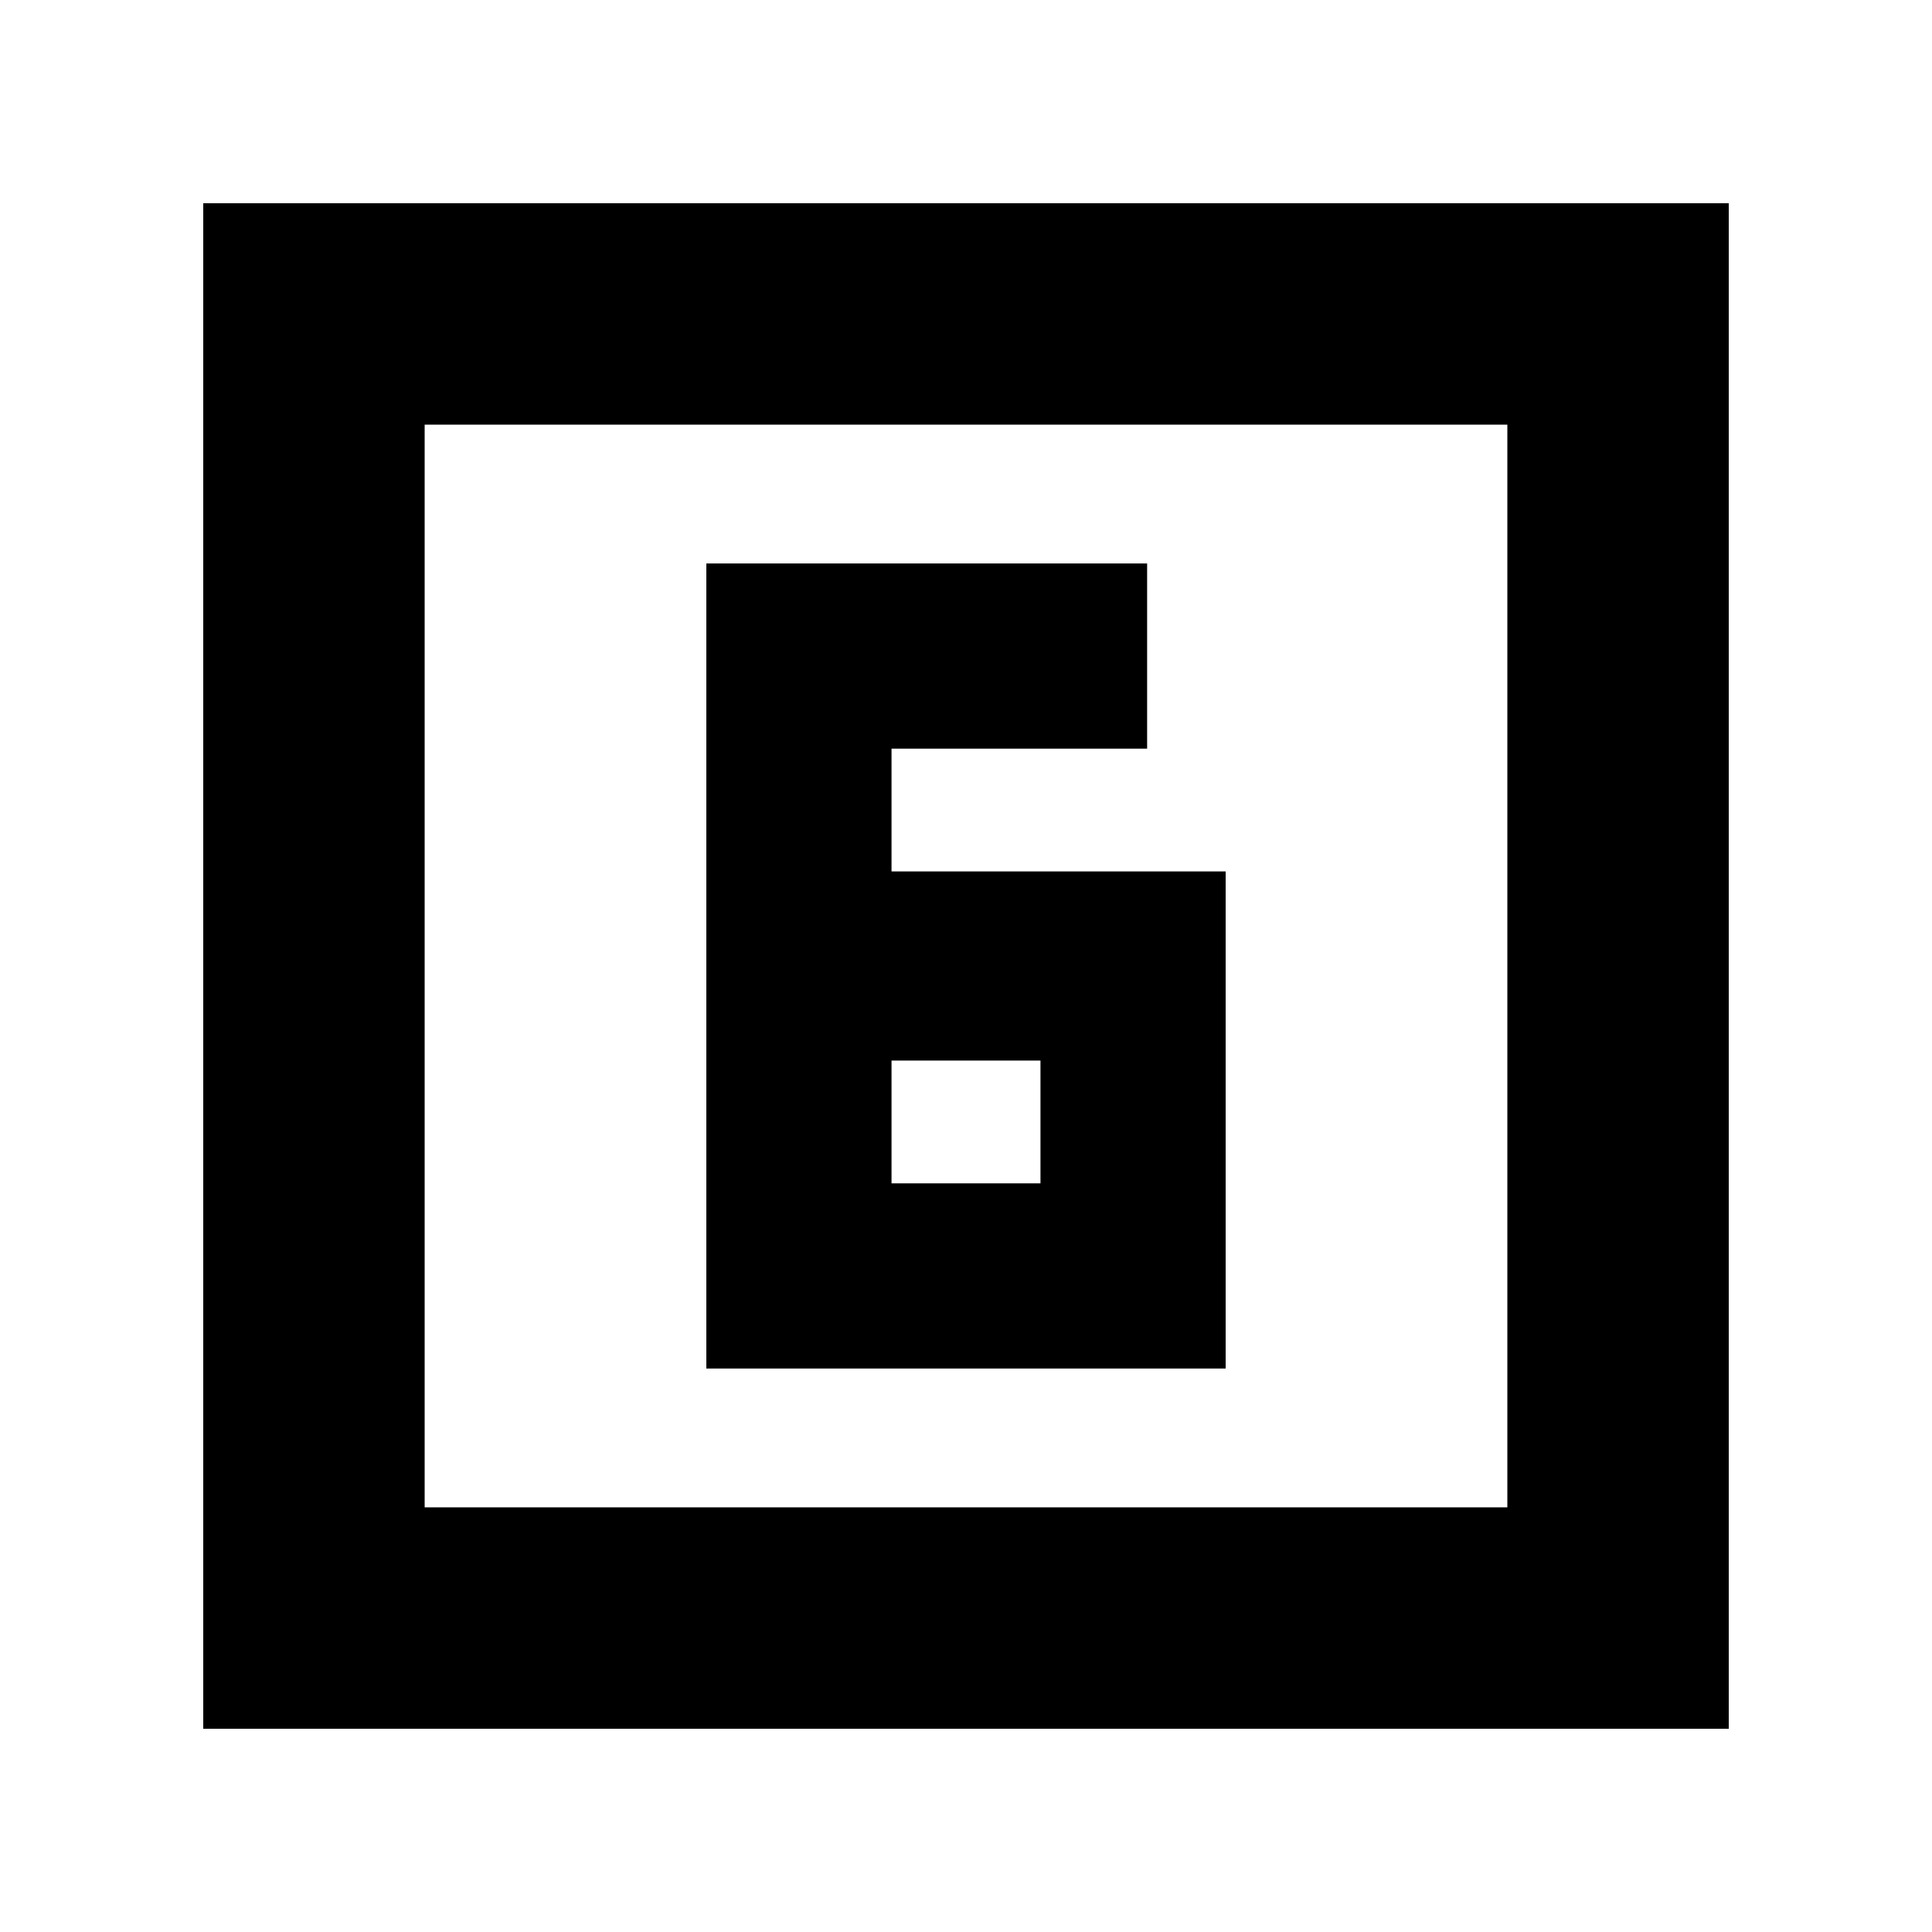 <svg xmlns="http://www.w3.org/2000/svg" height="20" width="20"><path d="M9.229 9.021V7.75H11.875V5.833H7.312V14.167H12.688V9.021ZM9.229 10.979H10.771V12.25H9.229ZM2.104 17.896V2.104H17.896V17.896ZM4.396 15.604H15.604V4.396H4.396ZM4.396 15.604V4.396V15.604Z"/></svg>